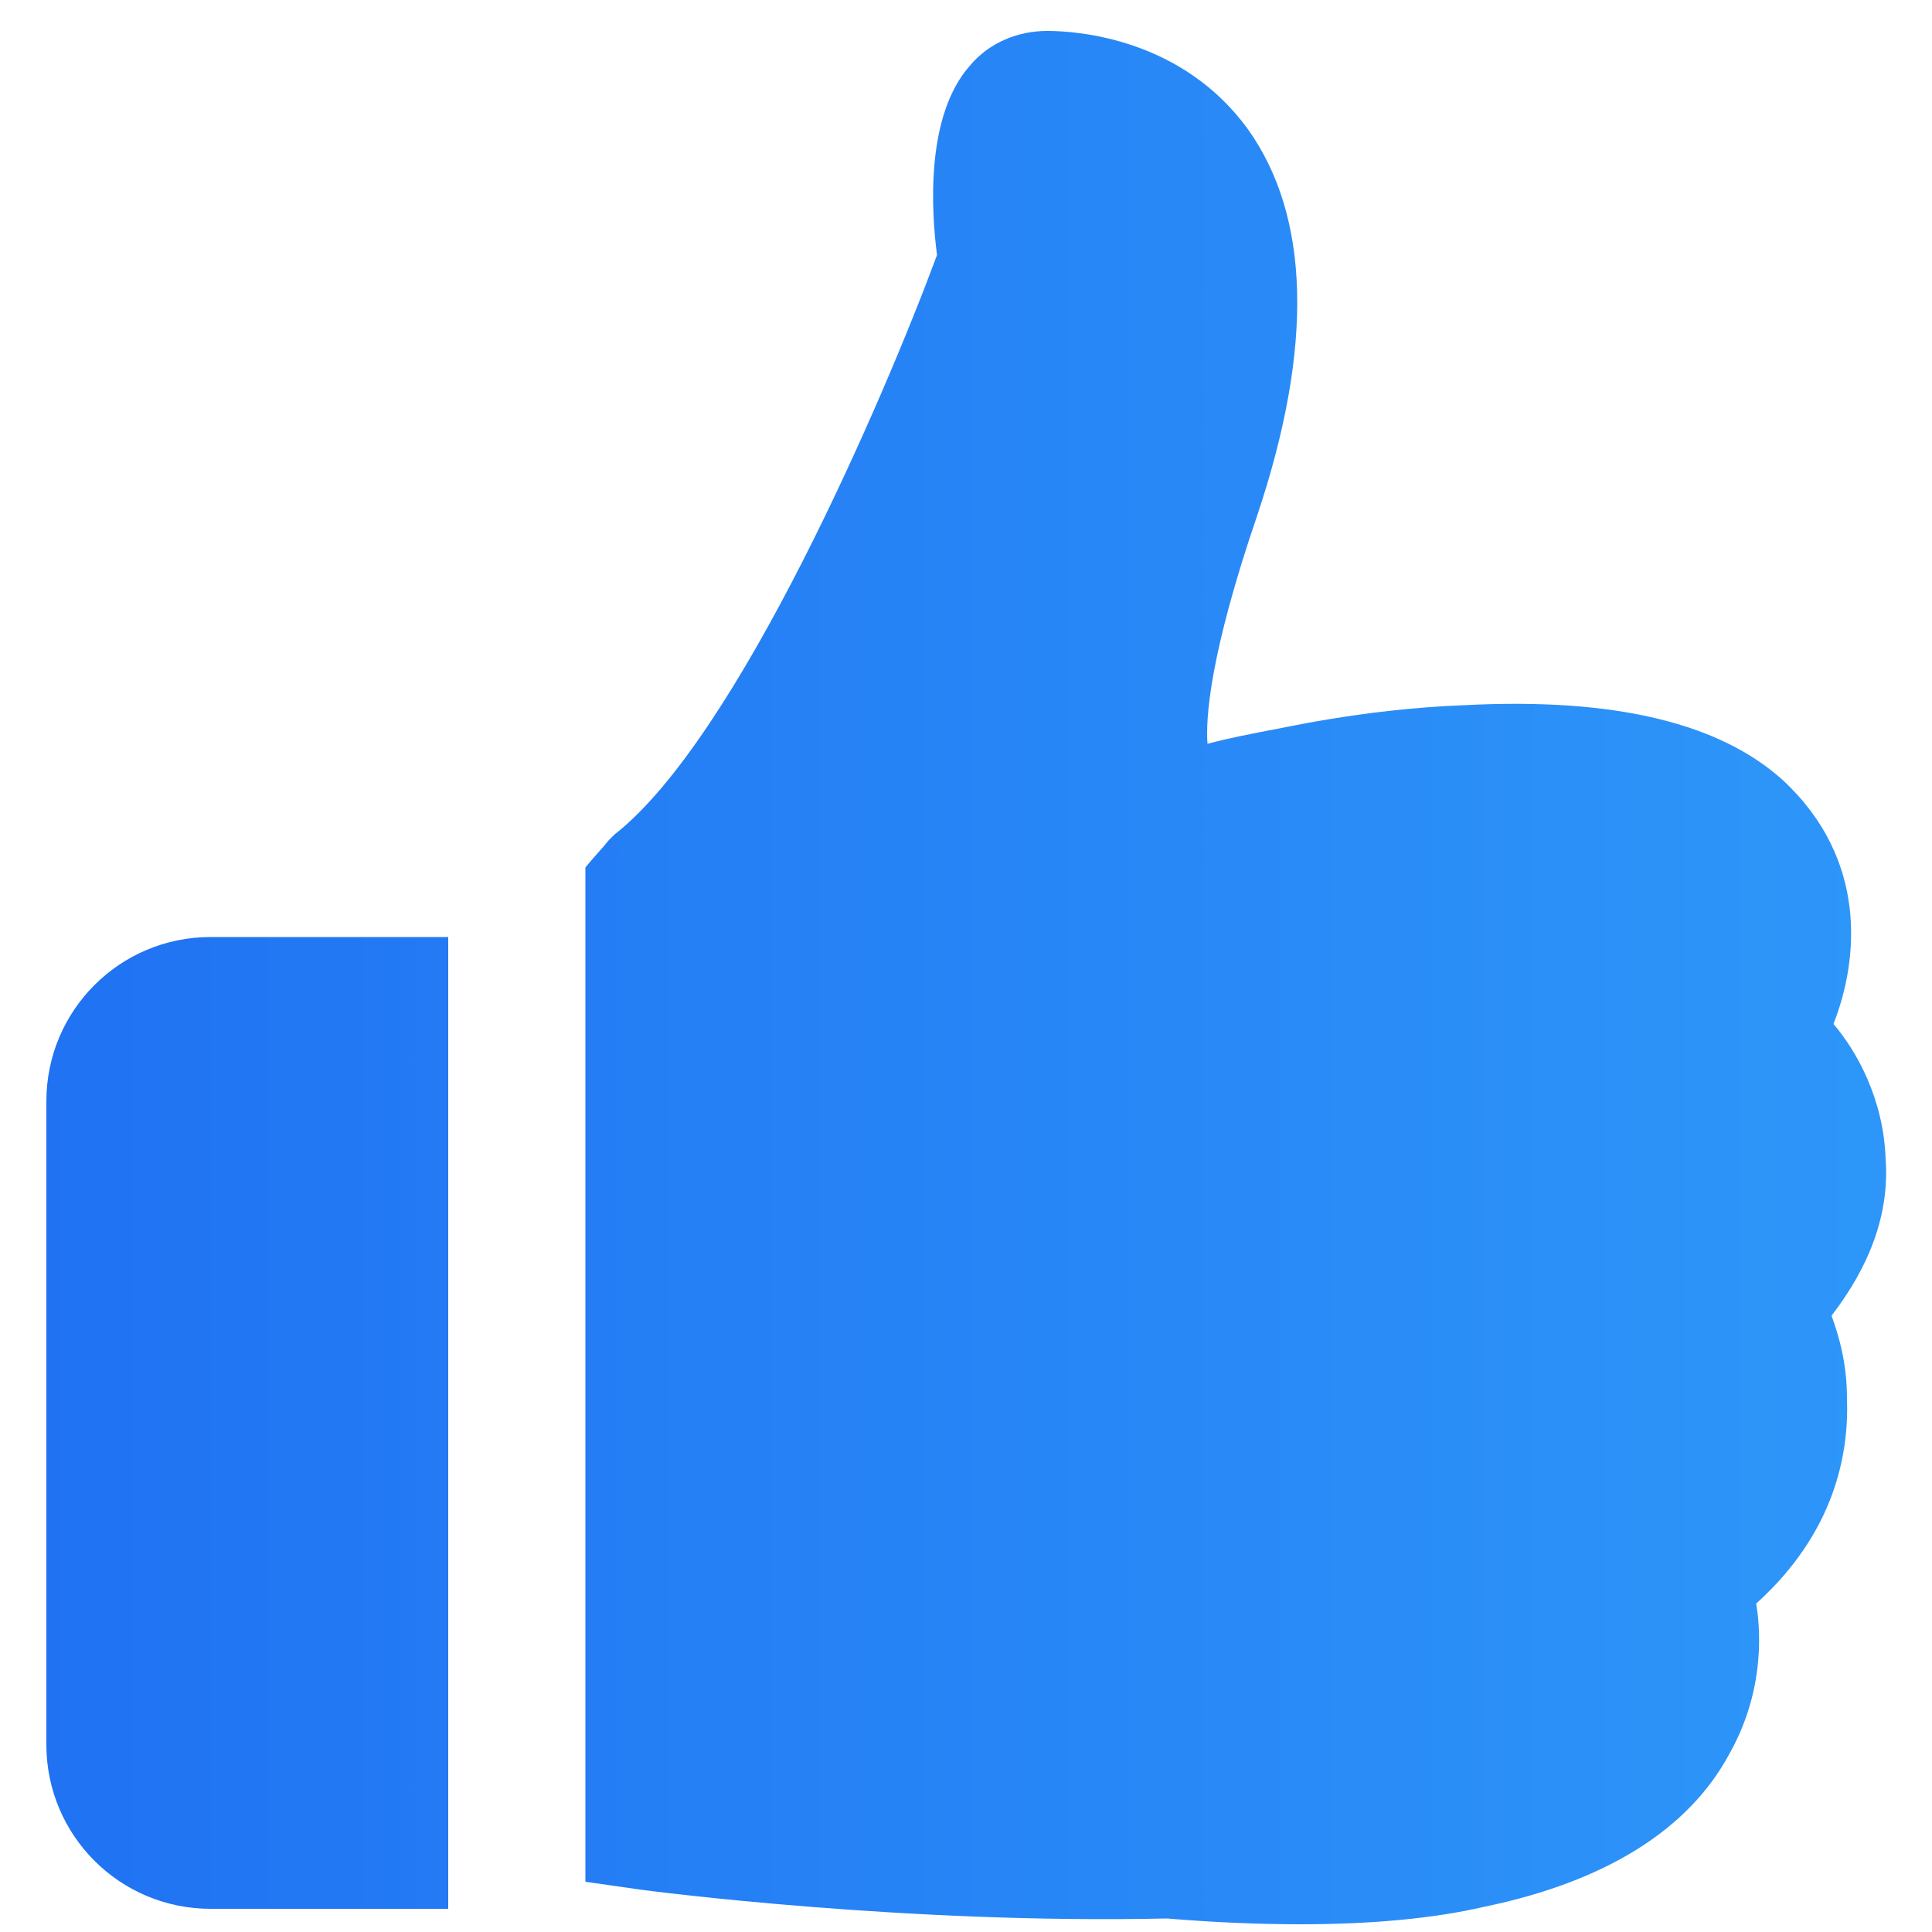<?xml version="1.0" encoding="utf-8"?>
<!-- Generator: Adobe Illustrator 22.0.1, SVG Export Plug-In . SVG Version: 6.00 Build 0)  -->
<svg version="1.1" id="Layer_1" xmlns="http://www.w3.org/2000/svg" xmlns:xlink="http://www.w3.org/1999/xlink" x="0px" y="0px"
	 viewBox="0 0 100 100" style="enable-background:new 0 0 100 100;" xml:space="preserve">
<style type="text/css">
	.st0{fill:url(#SVGID_1_);}
	.st1{fill:url(#SVGID_2_);}
</style>
<g>
	<linearGradient id="SVGID_1_" gradientUnits="userSpaceOnUse" x1="128.04" y1="73.65" x2="-58.803" y2="73.65">
		<stop  offset="0" style="stop-color:#32A2FB"/>
		<stop  offset="1" style="stop-color:#175BEE"/>
	</linearGradient>
	<path class="st0" d="M23.2,48.5H10.9c-4.7,0-8.5,3.8-8.5,8.5v33.3c0,4.7,3.8,8.5,8.5,8.5h12.3V48.5z"/>
	<linearGradient id="SVGID_2_" gradientUnits="userSpaceOnUse" x1="128.04" y1="50.6" x2="-58.803" y2="50.6">
		<stop  offset="0" style="stop-color:#32A2FB"/>
		<stop  offset="1" style="stop-color:#175BEE"/>
	</linearGradient>
	<path class="st1" d="M94.8,68.1c2-2.6,3-5.3,2.8-8.1c-0.1-3.1-1.5-5.6-2.7-7c1.3-3.3,1.8-8.5-2.6-12.6c-3.3-3-8.8-4.3-16.5-3.9
		c-5.4,0.2-9.9,1.3-10.1,1.3c-1,0.2-2.1,0.4-3.2,0.7c-0.1-1.3,0.1-4.6,2.6-11.9c2.9-8.7,2.7-15.4-0.5-19.9C61.2,2,55.8,1.6,54.2,1.6
		c-1.5,0-3,0.6-4,1.8c-2.3,2.6-2,7.5-1.7,9.8c-2.7,7.3-10.3,25-16.7,30c-0.1,0.1-0.2,0.2-0.3,0.3c-0.4,0.5-0.8,0.9-1.2,1.4v52.5
		l2.8,0.4c0.7,0.1,13.9,1.8,27.3,1.5c2.4,0.2,4.7,0.3,6.9,0.3c3.7,0,6.9-0.3,9.5-0.9c6.3-1.3,10.6-4,12.7-7.9c1.7-3,1.7-6,1.4-7.8
		c4.1-3.7,4.8-7.8,4.7-10.6C95.6,70.6,95.2,69.2,94.8,68.1z"/>
</g>
</svg>
